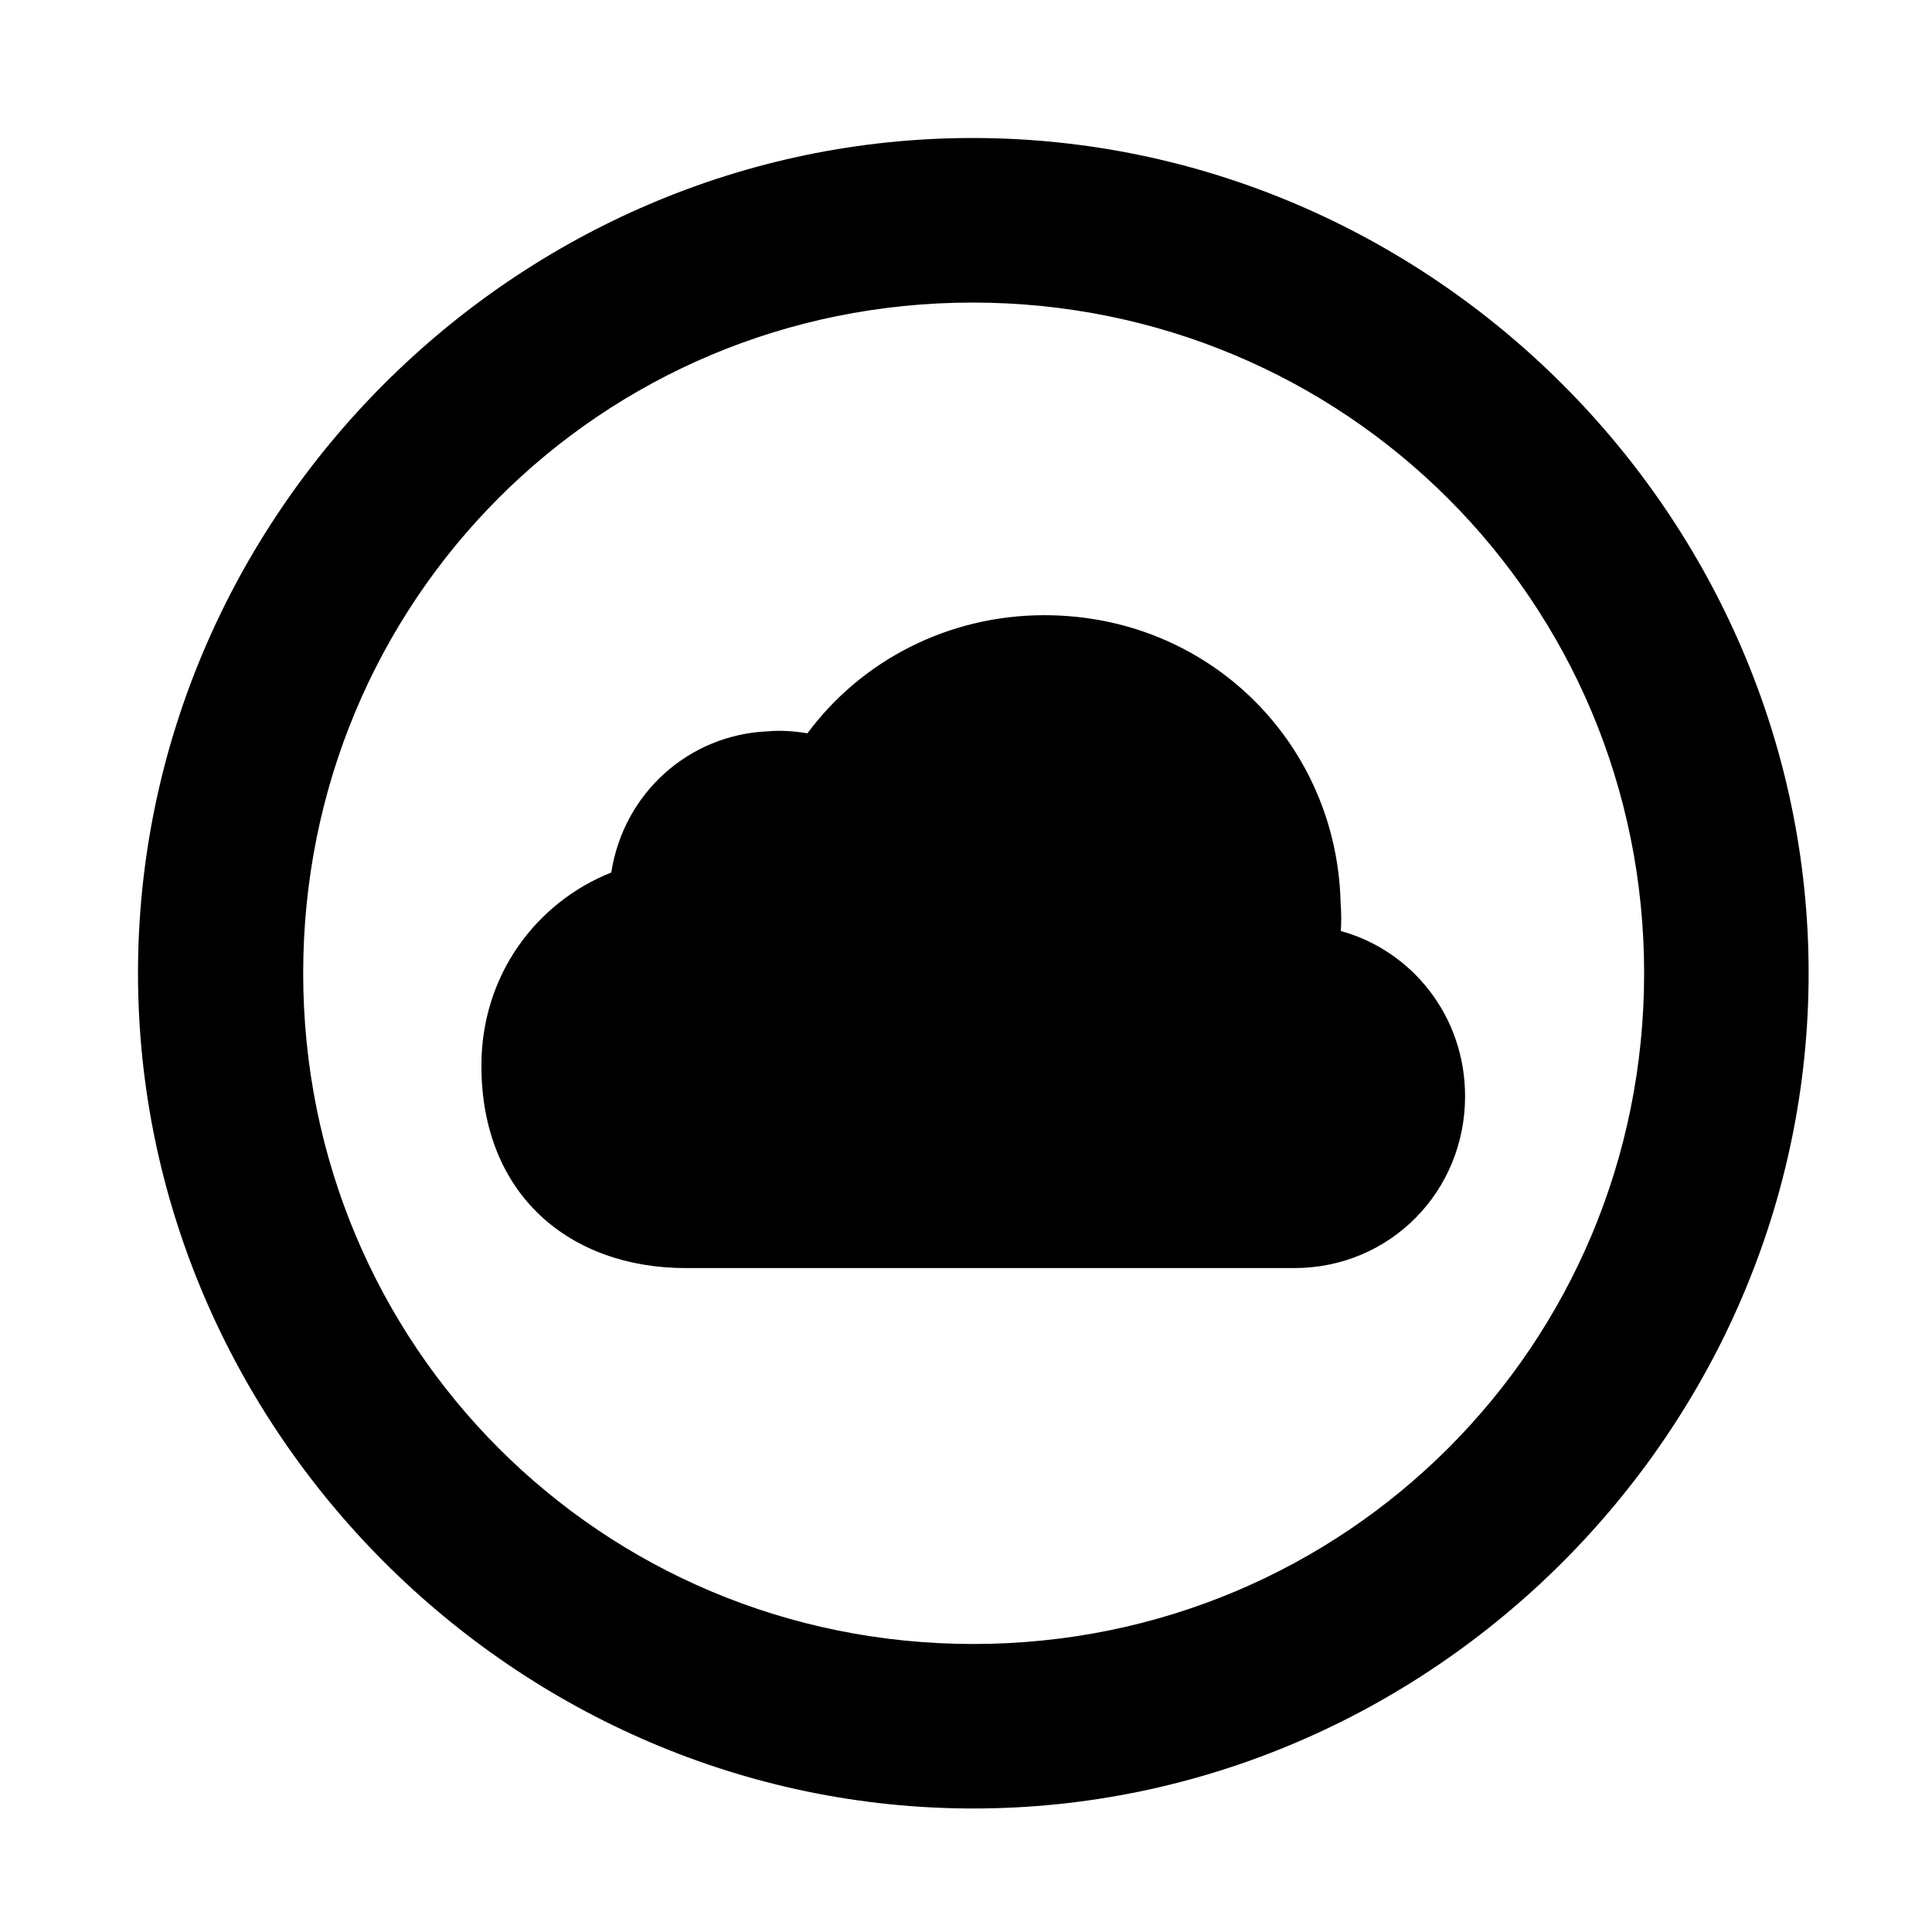 <svg width="28" height="28" viewBox="0 0 28 28" fill="none" xmlns="http://www.w3.org/2000/svg">
<path d="M14.105 26.21C20.737 26.21 26.212 20.727 26.212 14.105C26.212 7.473 20.727 2 14.095 2C7.475 2 2 7.473 2 14.105C2 20.727 7.485 26.21 14.105 26.21ZM14.105 23.826C8.711 23.826 4.394 19.499 4.394 14.105C4.394 8.711 8.701 4.385 14.095 4.385C19.489 4.385 23.828 8.711 23.828 14.105C23.828 19.499 19.499 23.826 14.105 23.826Z" fill="black"/>
<path d="M9.941 18.378H18.755C20.149 18.378 21.233 17.265 21.233 15.889C21.233 14.713 20.45 13.772 19.432 13.493C19.442 13.35 19.439 13.212 19.429 13.079C19.372 10.774 17.523 8.916 15.136 8.916C13.738 8.916 12.479 9.577 11.702 10.628C11.51 10.595 11.302 10.582 11.128 10.599C9.989 10.647 9.039 11.488 8.859 12.645C7.767 13.08 6.977 14.136 6.977 15.443C6.977 17.32 8.261 18.378 9.941 18.378Z" fill="black"/>
</svg>
